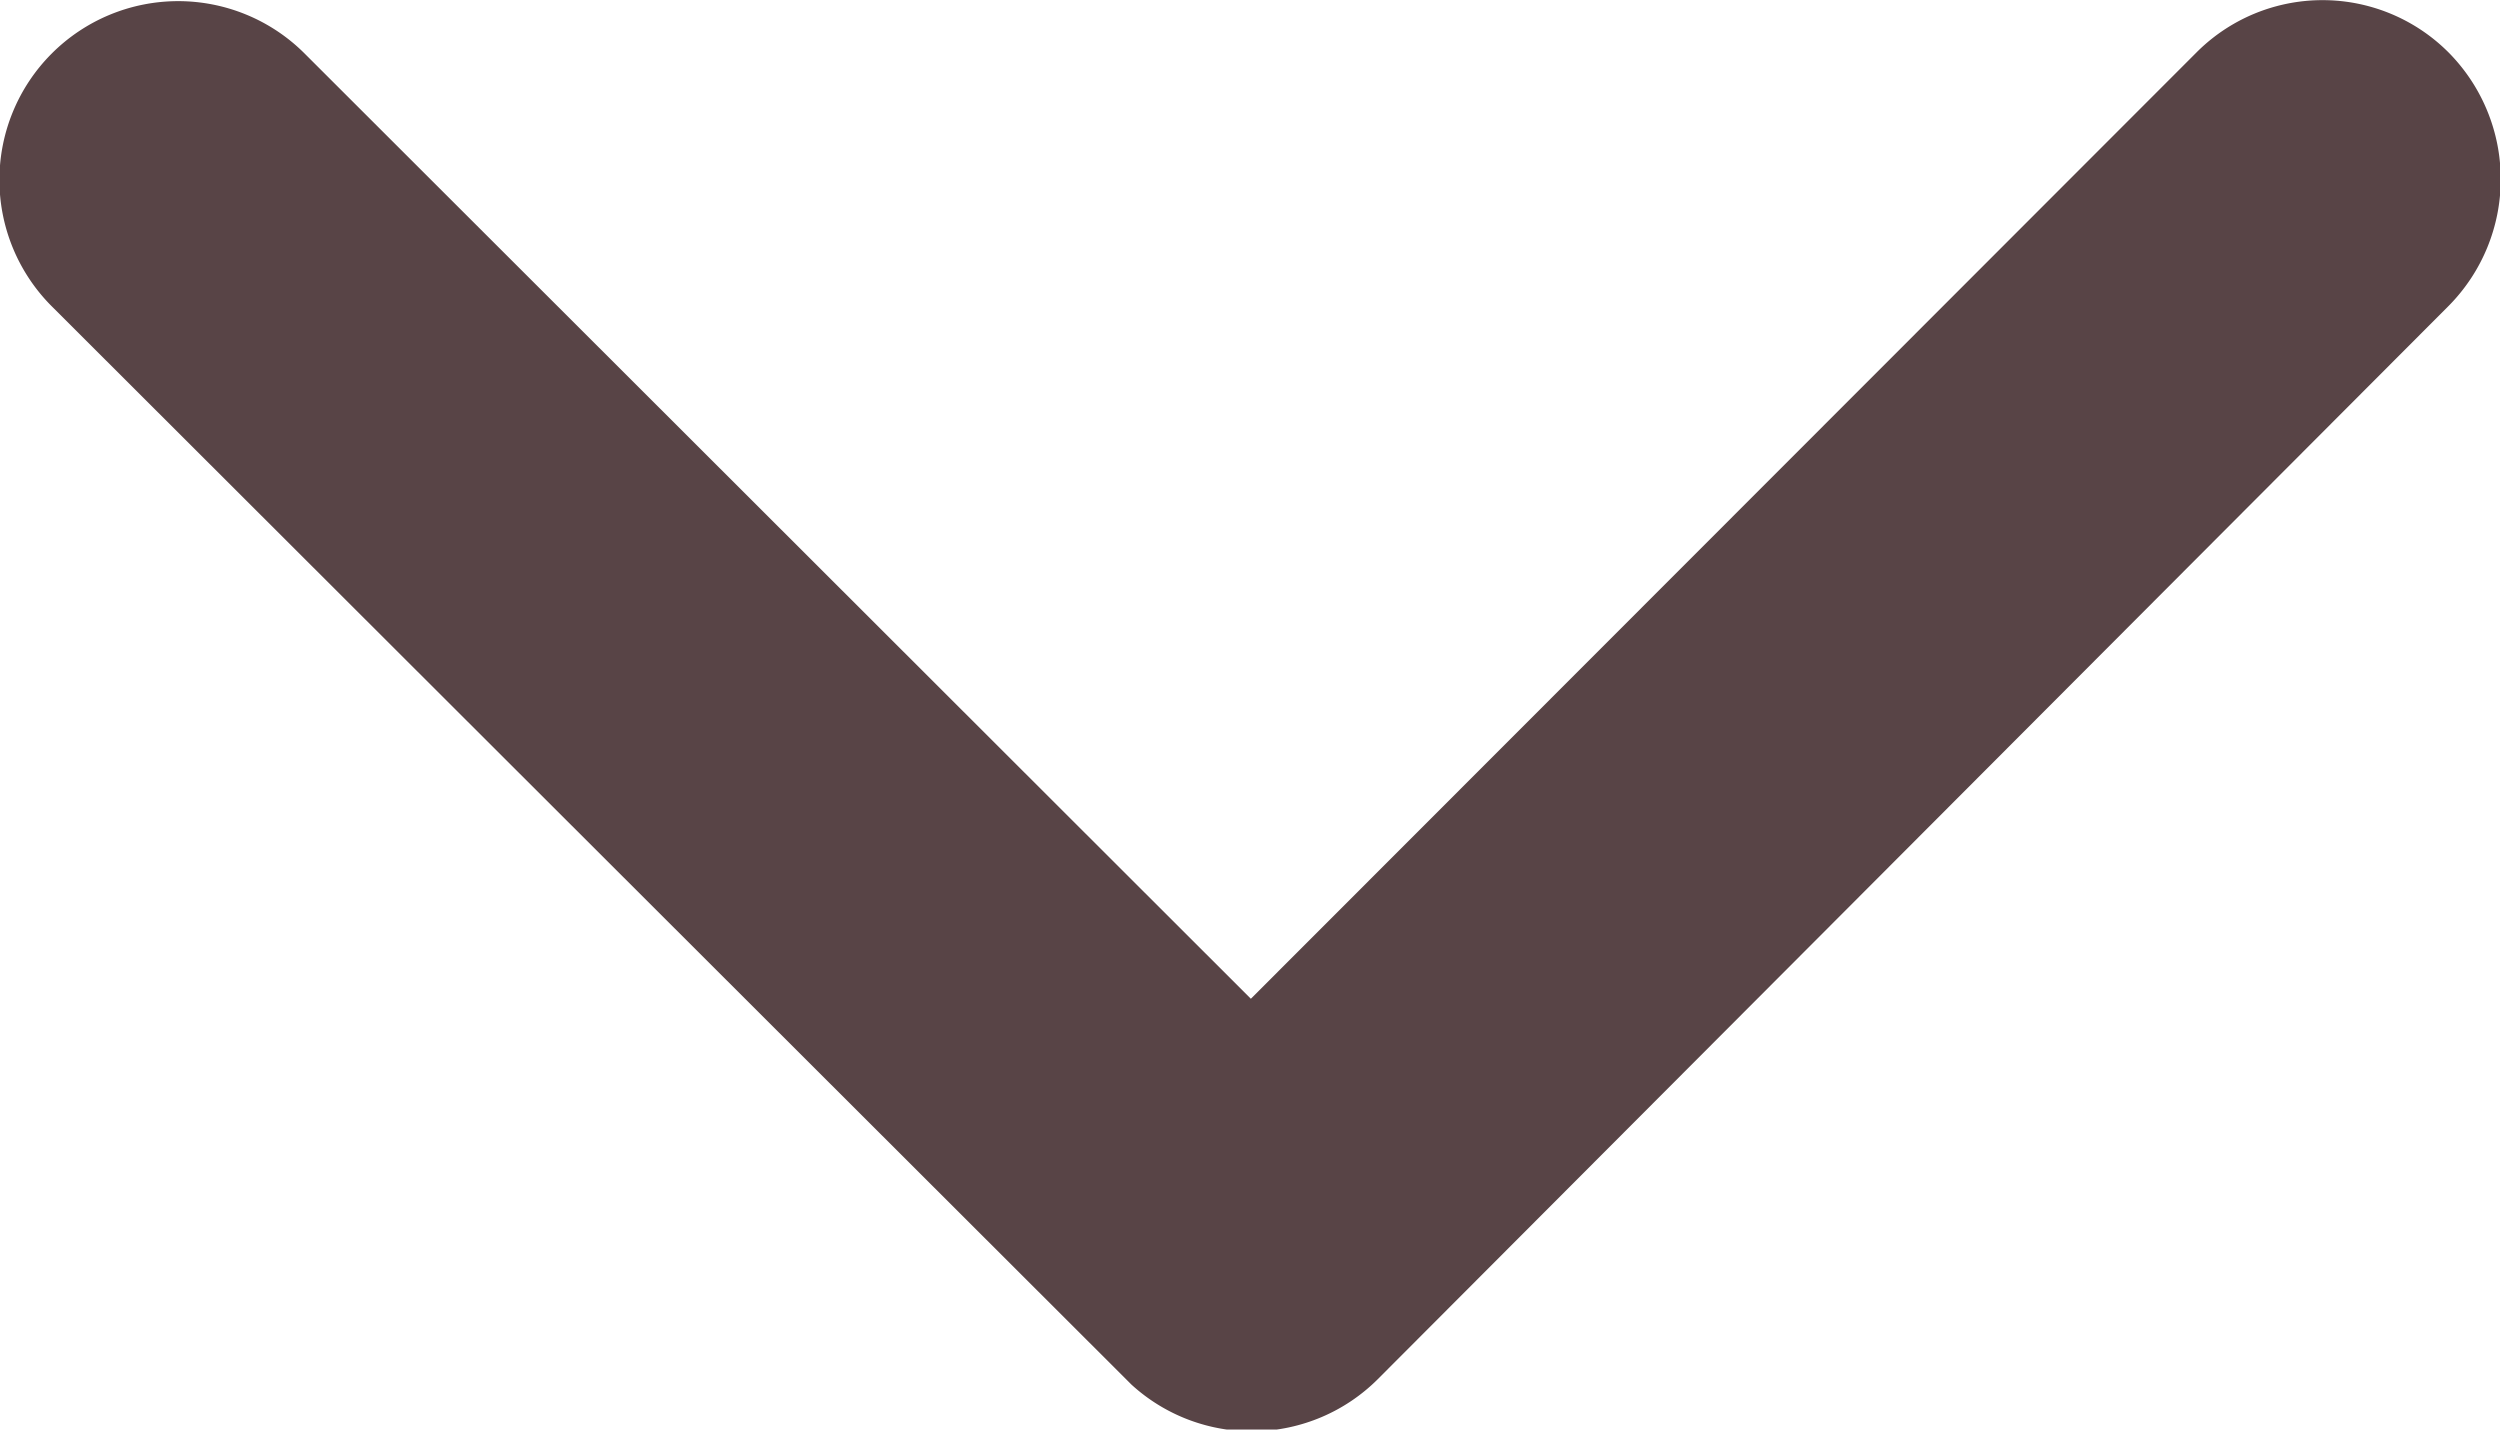 <svg xmlns="http://www.w3.org/2000/svg" width="7.219" height="4.128" viewBox="0 0 7.219 4.128">
  <path id="Icon_ionic-ios-arrow-down" data-name="Icon ionic-ios-arrow-down" d="M9.8,14.13l2.73-2.732a.514.514,0,0,1,.729,0,.52.52,0,0,1,0,.731l-3.093,3.1a.515.515,0,0,1-.711.015L6.338,12.131a.516.516,0,0,1,.729-.731Z" transform="translate(-6.188 -11.246)" fill="#584446"/>
</svg>
